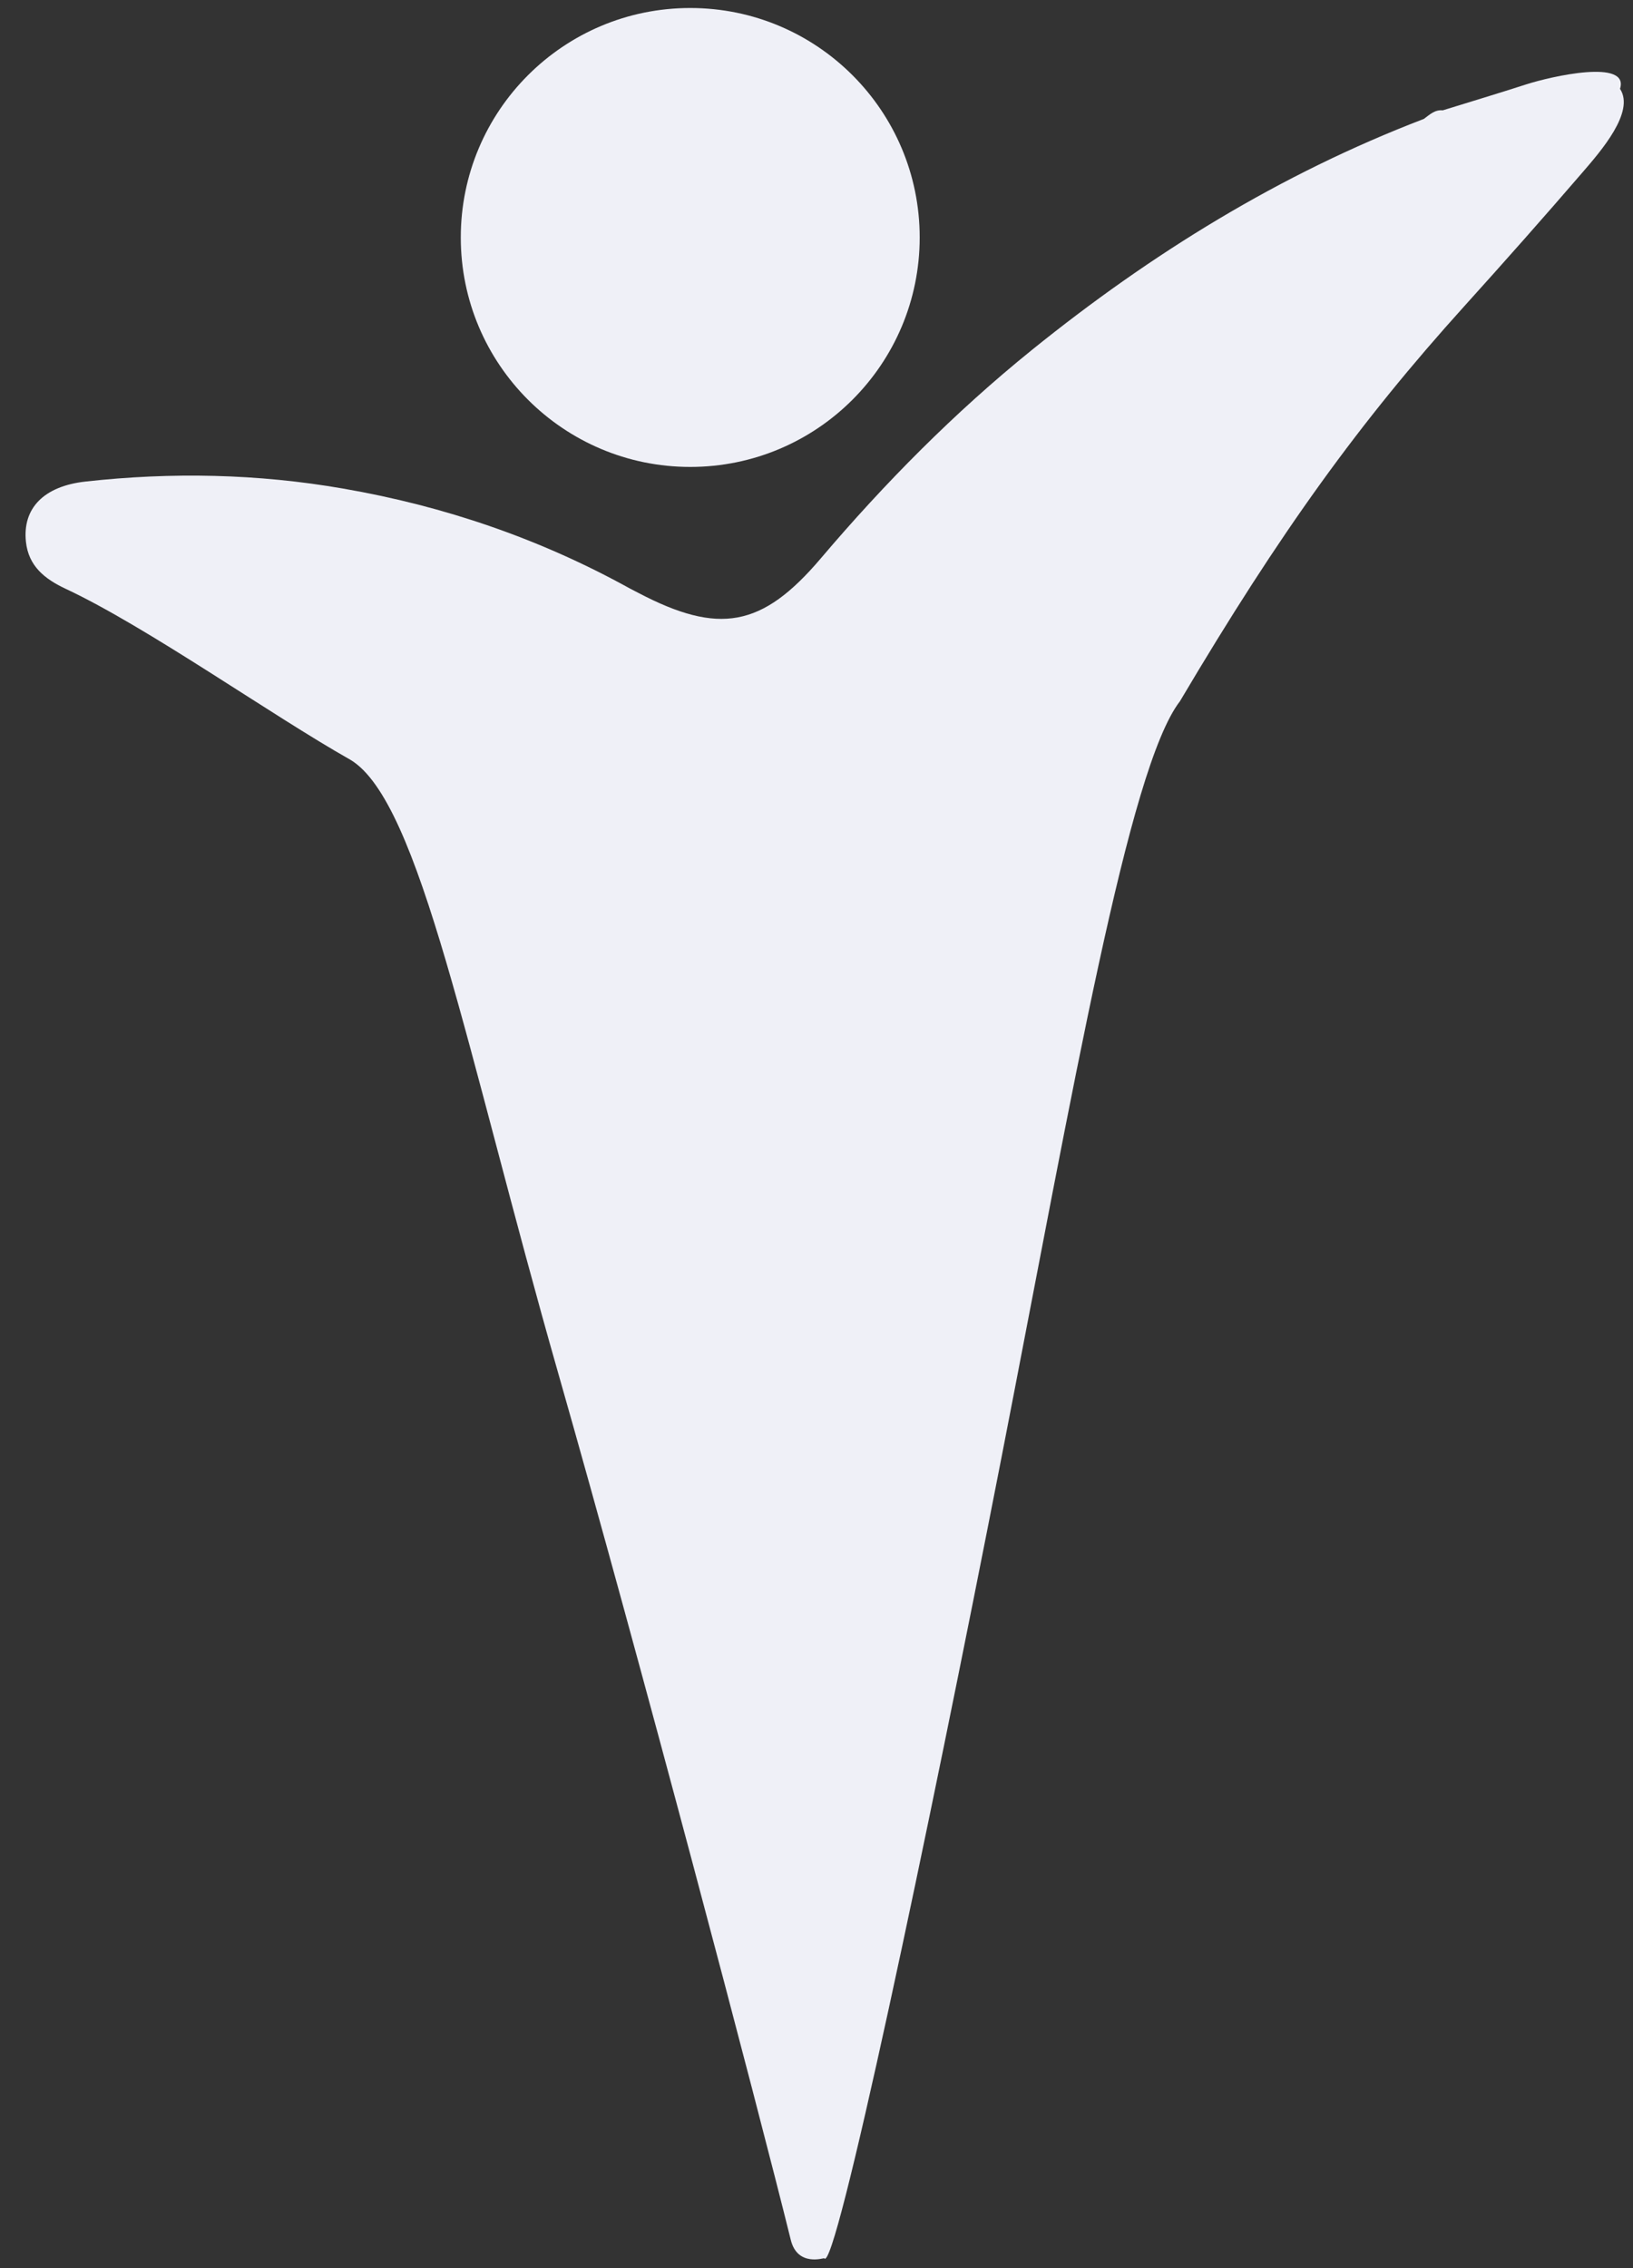 <svg version="1.1" id="Capa_1" xmlns="http://www.w3.org/2000/svg" xmlns:xlink="http://www.w3.org/1999/xlink" x="0px" y="0px"
	width="204.09px" height="283.46px" viewBox="0 0 204.09 283.46" enable-background="new 0 0 204.09 283.46" xml:space="preserve">
<rect x="0" y="0" width="204.09" height="283.46" fill="#333333" stroke="none"/>
<path fill-rule="evenodd" clip-rule="evenodd" fill="#EFF0F7" d="M147.471,87.632c12.573-21.237,22.451-34.875,35.507-49.333
	c5.012-5.551,9.973-11.149,14.853-16.815c2.224-2.581,6.535-7.509,4.637-10.381c1.202-3.774-8.552-1.584-11.78-0.54
	c-3.441,1.114-6.916,2.151-10.373,3.226c-1.005-0.102-1.652,0.555-2.368,1.074c-17.969,6.877-34.09,16.849-48.965,28.858
	c-9.685,7.822-18.395,16.63-26.433,26.101c-7.296,8.583-12.698,9.563-22.814,4.25c-0.344-0.181-0.689-0.35-1.03-0.535
	c-11.211-6.2-23.161-10.288-35.801-12.474c-10.702-1.86-21.439-2.077-32.212-0.882c-5.241,0.58-7.893,3.359-7.452,7.522
	c0.326,3.066,2.372,4.663,4.968,5.883c10.201,4.776,25.763,15.826,35.585,21.367c8.729,5.233,14.506,36.509,25.933,76.521
	c10.285,36.015,24.931,91.571,29.105,108.458c0.839,3.398,4.144,2.235,4.178,2.288c1.343,2.197,12.815-52.177,22.158-100.082
	C134.206,135.745,141.037,95.957,147.471,87.632z M58.709,35.009"/>
<circle fill-rule="evenodd" clip-rule="evenodd" fill="#EFF0F7" cx="86.265" cy="29.677" r="28.677"/>
</svg>